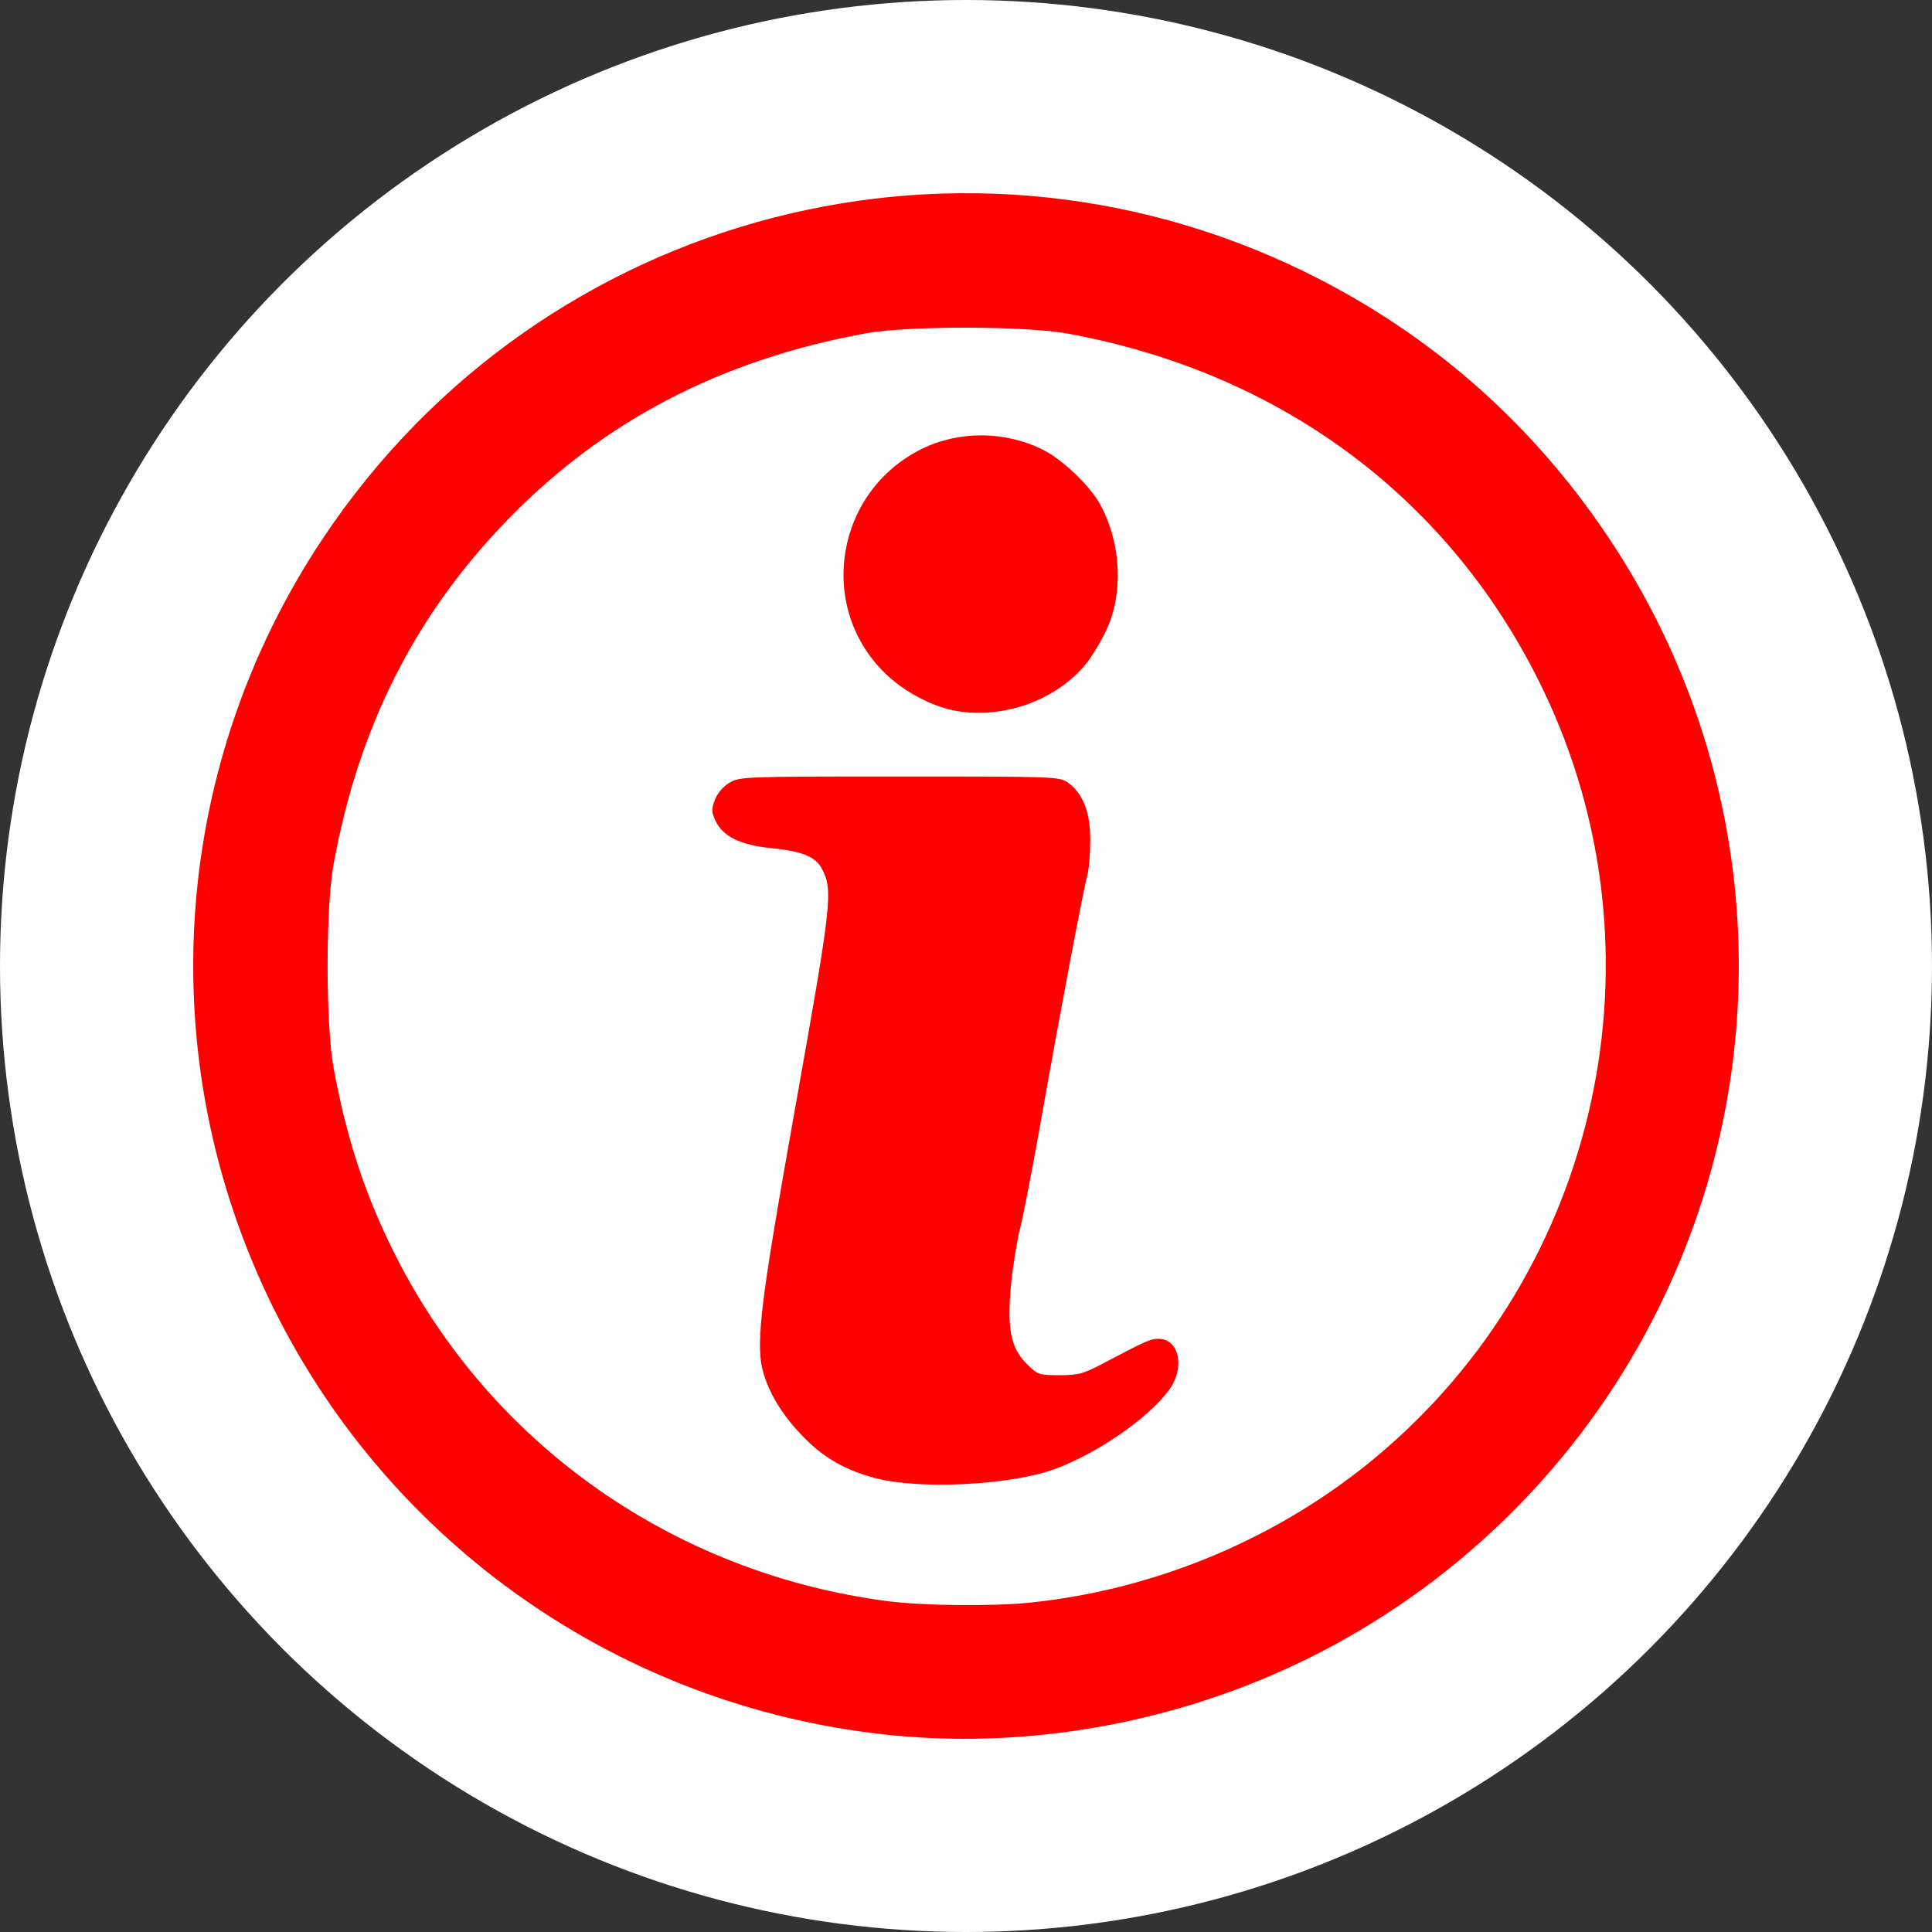 <?xml version="1.0" encoding="UTF-8" standalone="no"?>
<svg xmlns="http://www.w3.org/2000/svg" viewBox="0 0 100 100" height="25" width="25">
    <rect x="0" y="0" width="100" height="100" fill="#333333" stroke="none"/>
    <circle cx="50" cy="50" r="50" style="fill:#ffffff;opacity: 1;"></circle>
    <g transform="translate(50 50) scale(0.8) translate(-50 -50)">
        <path id="widget-information" d="m 45.391,99.787 c -16.982,-1.619 -31.964,-11.727 -39.788,-26.844 -8.373,-16.179 -7.3,-35.508 2.813,-50.646 C 22.606,1.054 50.307,-6.111 72.951,5.605 c 7.544,3.903 13.764,9.455 18.532,16.541 10.204,15.164 11.317,34.545 2.917,50.797 -4.746,9.181 -12.252,16.685 -21.449,21.444 -8.456,4.375 -18.228,6.29 -27.56,5.4 z m 8.884,-8.611 c 8.146,-0.869 16.008,-4.192 22.258,-9.408 14.501,-12.102 18.974,-32.617 10.817,-49.619 -5.902,-12.303 -16.886,-20.534 -30.778,-23.067 -2.747,-0.501 -10.347,-0.511 -13.045,-0.018 -9.474,1.732 -17.114,5.738 -23.368,12.253 -5.877,6.122 -9.473,13.297 -11.08,22.11 -0.511,2.8 -0.511,10.341 0,13.14 0.846,4.641 2.08,8.368 4.059,12.258 6.2,12.188 18.013,20.47 31.762,22.266 2.359,0.308 6.899,0.35 9.374,0.086 z m -10.122,-8.039 c -1.857,-0.486 -3.207,-1.229 -4.451,-2.447 -1.304,-1.277 -2.202,-2.608 -2.691,-3.988 -0.697,-1.968 -0.462,-4.068 2,-17.88 2.298,-12.89 2.39,-13.712 1.68,-15.085 -0.422,-0.815 -1.249,-1.155 -3.318,-1.365 -1.969,-0.2 -3.096,-0.75 -3.568,-1.744 -0.28,-0.59 -0.286,-0.764 -0.051,-1.382 0.165,-0.434 0.532,-0.862 0.951,-1.107 0.663,-0.389 0.966,-0.4 11.014,-0.4 10.121,0 10.344,0.008 10.887,0.404 0.969,0.706 1.437,1.914 1.435,3.707 -5.9e-4,0.867 -0.085,1.885 -0.188,2.263 -0.274,1.005 -1.797,9.055 -2.951,15.592 -0.552,3.128 -1.177,6.375 -1.39,7.214 -0.212,0.84 -0.48,2.484 -0.595,3.655 -0.279,2.848 -0.03,4.126 1.006,5.162 0.714,0.714 0.783,0.738 2.124,0.738 1.246,0 1.54,-0.082 2.916,-0.809 2.66,-1.406 2.971,-1.544 3.483,-1.544 1.347,0 1.742,1.859 0.701,3.297 -1.315,1.815 -4.654,4.125 -7.421,5.135 -2.84,1.036 -8.718,1.334 -11.574,0.586 z m 5.259,-49.633 c -1.6,-0.269 -3.469,-1.266 -4.723,-2.518 -4.347,-4.339 -3.1,-11.697 2.446,-14.438 2.417,-1.194 5.402,-1.172 7.857,0.058 1.254,0.628 3.048,2.345 3.689,3.53 1.364,2.521 1.519,5.739 0.391,8.147 -0.343,0.733 -0.94,1.718 -1.326,2.189 -1.899,2.317 -5.277,3.546 -8.334,3.031 z" style="fill:#ff0000;stroke-width:0;opacity:1" />
    </g>
</svg>
